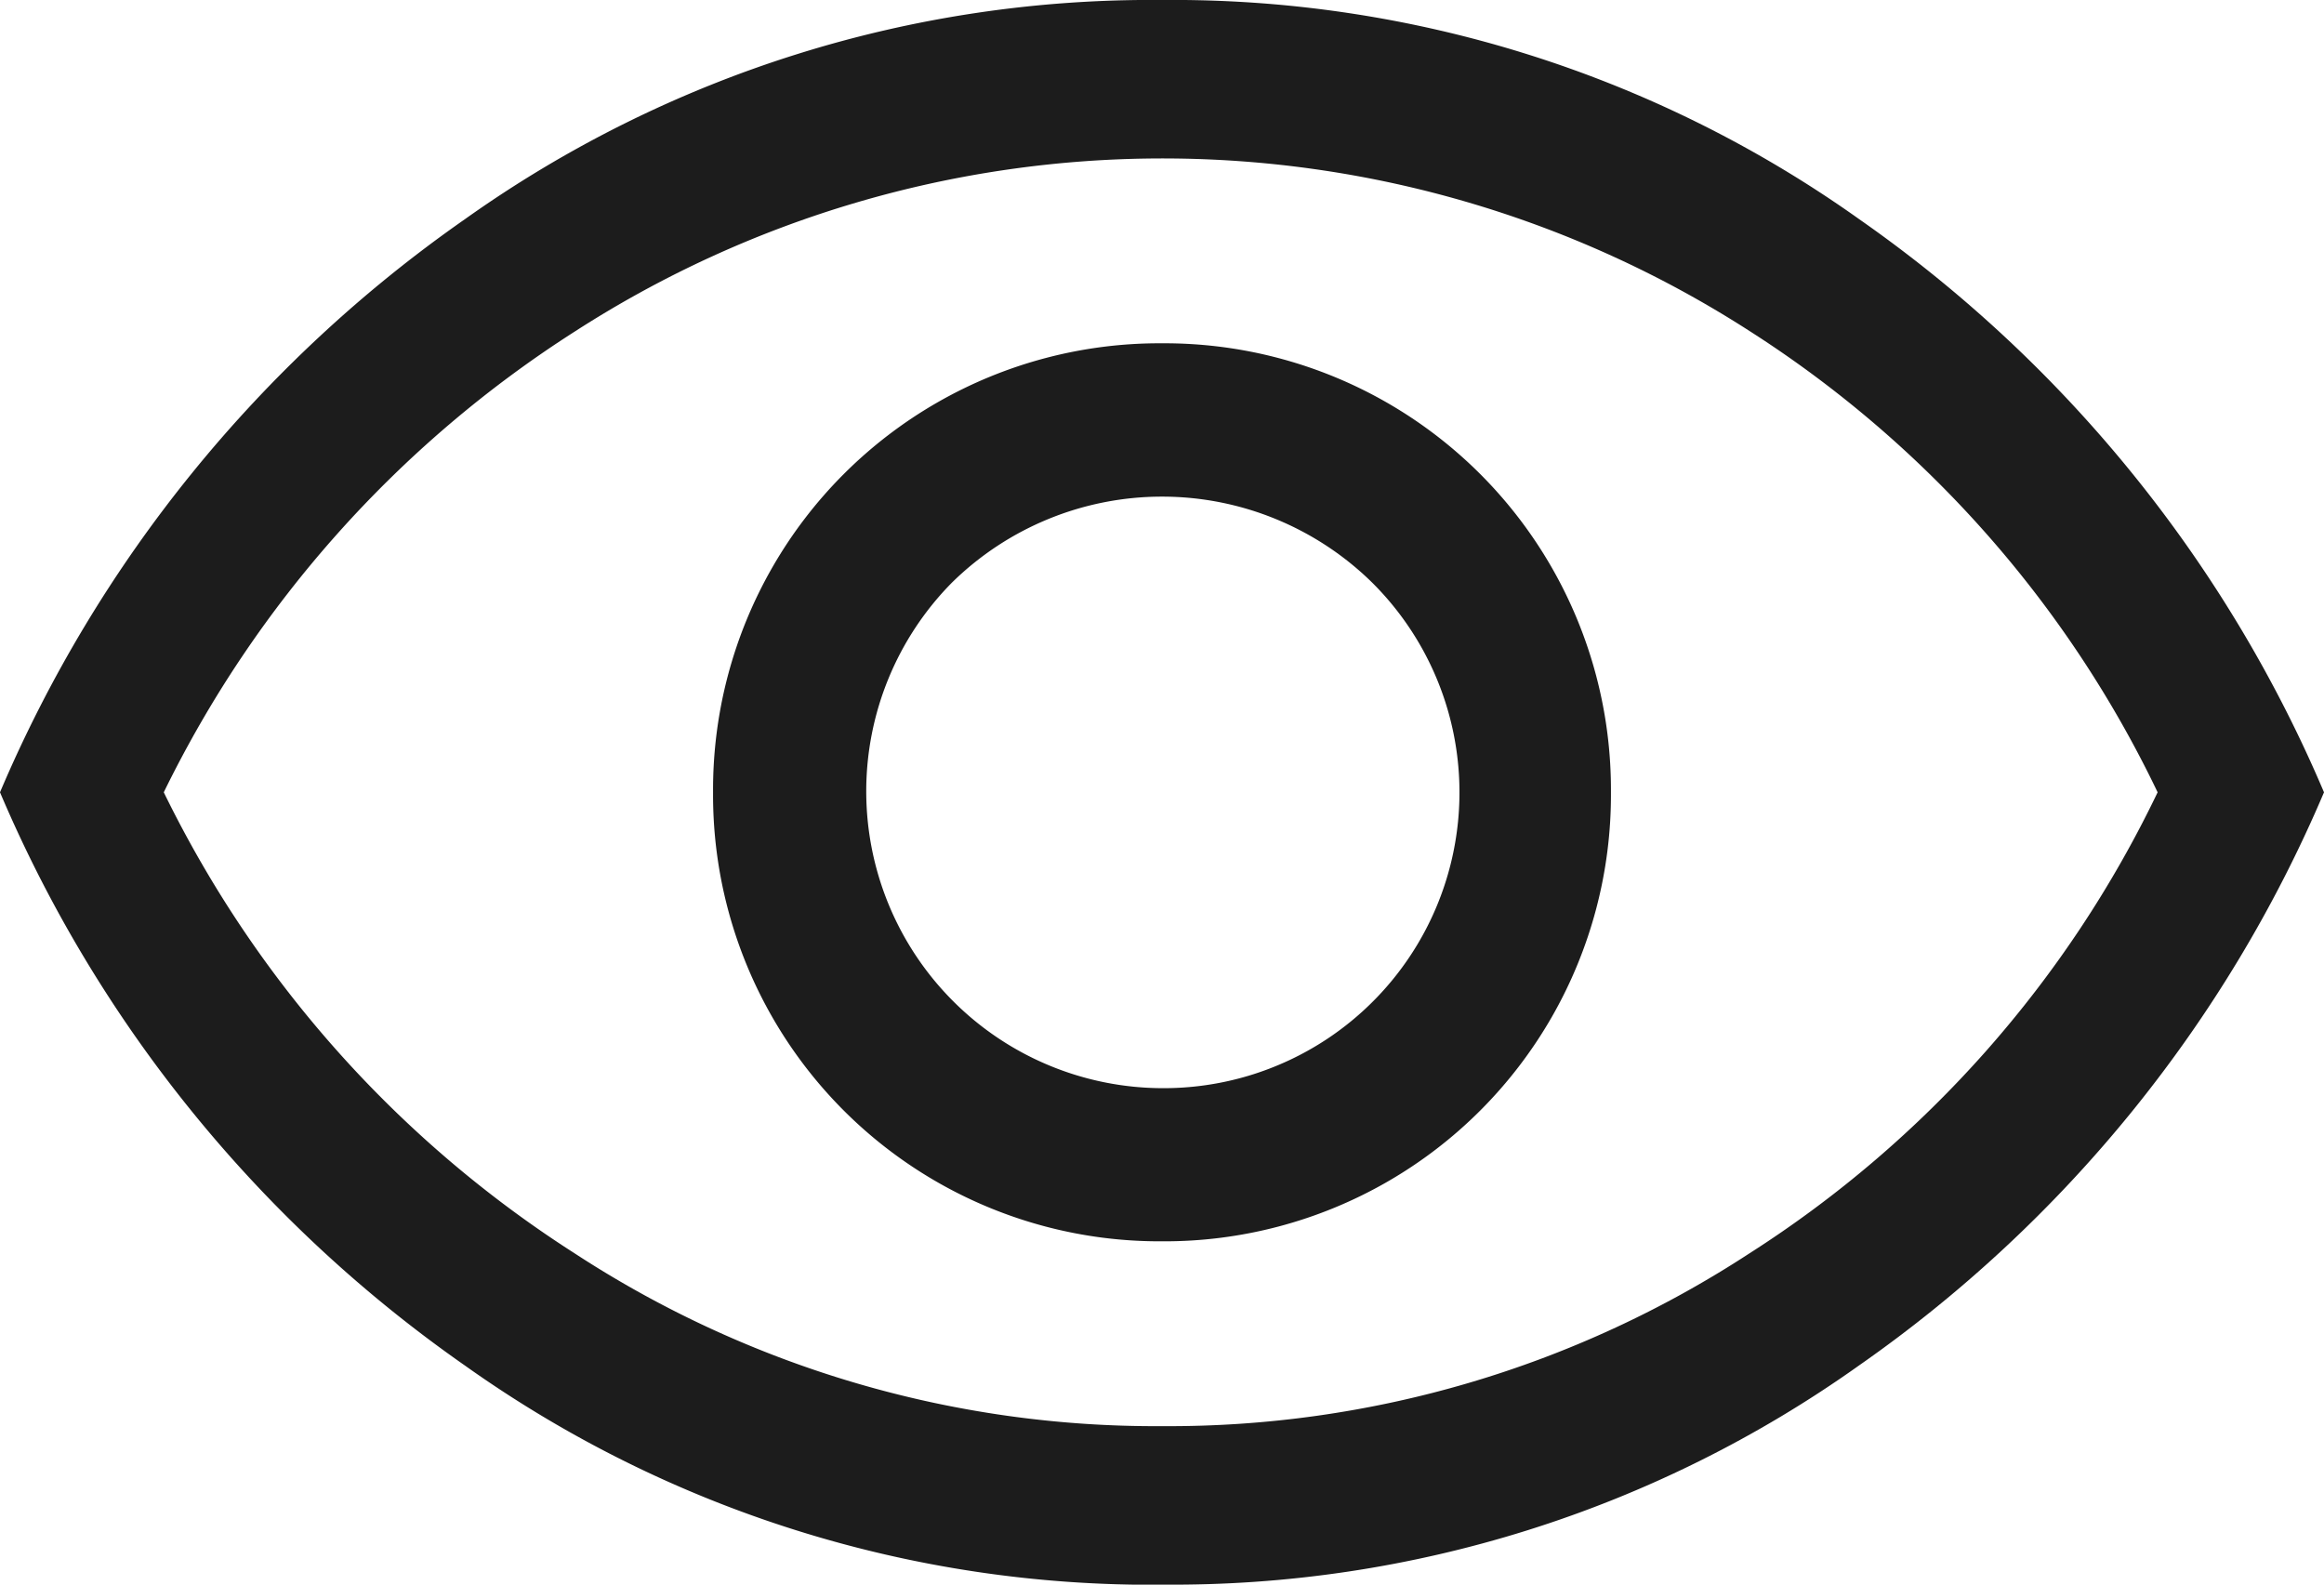 <svg xmlns="http://www.w3.org/2000/svg" width="20.533" height="14" viewBox="0 0 20.533 14">
  <path id="eye_visibility" data-name="eye visibility" d="M12.267,18.967A3.944,3.944,0,0,0,16.233,15a3.944,3.944,0,0,0-3.967-3.967A3.944,3.944,0,0,0,8.3,15a3.944,3.944,0,0,0,3.967,3.967Zm0-1.353a2.623,2.623,0,0,1-1.855-4.468,2.648,2.648,0,0,1,3.71,0,2.613,2.613,0,0,1-1.855,4.468Zm0,4.387a10.458,10.458,0,0,1-6.16-1.937A11.8,11.8,0,0,1,2,15,11.8,11.8,0,0,1,6.107,9.937,10.458,10.458,0,0,1,12.267,8a10.458,10.458,0,0,1,6.16,1.937A11.8,11.8,0,0,1,22.533,15a11.8,11.8,0,0,1-4.107,5.063A10.458,10.458,0,0,1,12.267,22ZM12.267,15Zm0,5.6a9.383,9.383,0,0,0,5.192-1.528A9.918,9.918,0,0,0,21.063,15a9.918,9.918,0,0,0-3.6-4.072,9.582,9.582,0,0,0-10.383,0A10.084,10.084,0,0,0,3.447,15a10.084,10.084,0,0,0,3.628,4.072A9.383,9.383,0,0,0,12.267,20.6Z" transform="translate(-2 -8)" fill="#1c1c1c"/>
</svg>
